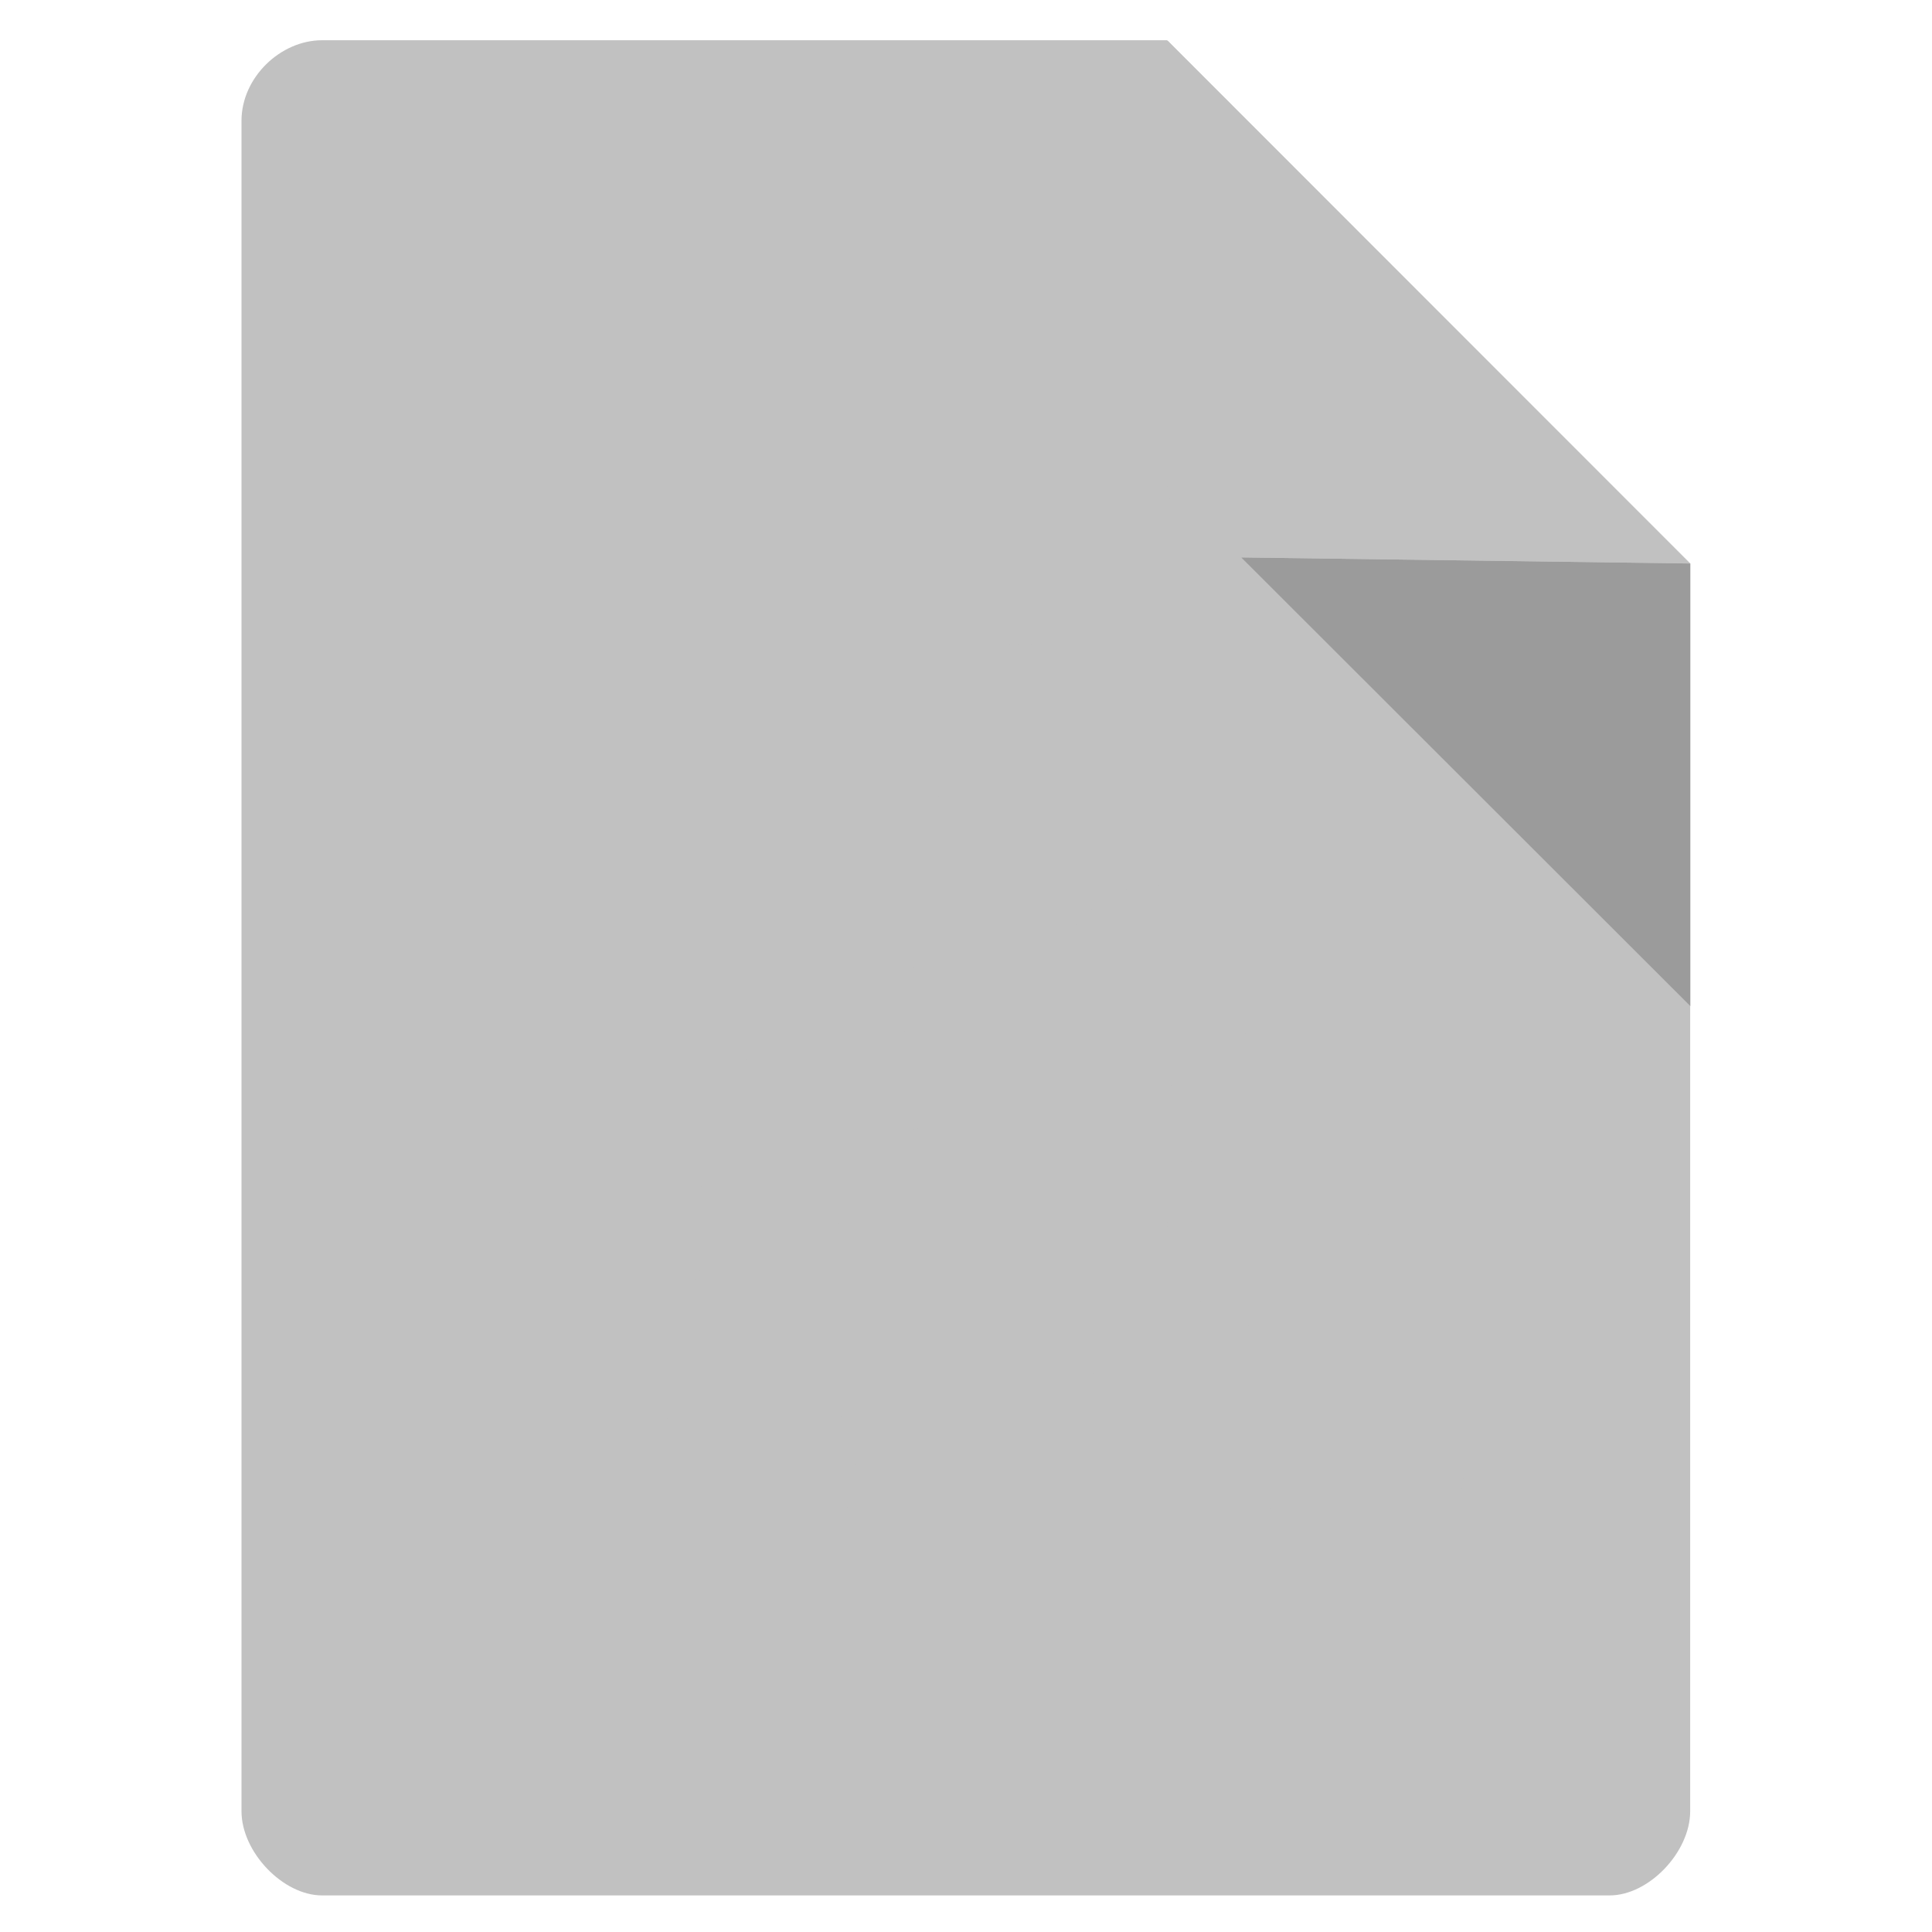 <?xml version="1.0" encoding="UTF-8" standalone="no"?>
<svg
   xmlns:dc="http://purl.org/dc/elements/1.1/"
   xmlns:cc="http://creativecommons.org/ns#"
   xmlns:rdf="http://www.w3.org/1999/02/22-rdf-syntax-ns#"
   xmlns:svg="http://www.w3.org/2000/svg"
   xmlns="http://www.w3.org/2000/svg"
   xmlns:sodipodi="http://sodipodi.sourceforge.net/DTD/sodipodi-0.dtd"
   xmlns:inkscape="http://www.inkscape.org/namespaces/inkscape"
   viewBox="0 0 48 48"
   id="svg2"
   version="1.1"
   inkscape:version="0.91 r13725"
   sodipodi:docname="application-x-scilab.svg">
  <defs
     id="defs30" />
  <sodipodi:namedview
     pagecolor="#ffffff"
     bordercolor="#666666"
     borderopacity="1"
     objecttolerance="10"
     gridtolerance="10"
     guidetolerance="10"
     inkscape:pageopacity="0"
     inkscape:pageshadow="2"
     inkscape:window-width="1920"
     inkscape:window-height="1021"
     id="namedview28"
     showgrid="false"
     inkscape:zoom="4.9166667"
     inkscape:cx="24"
     inkscape:cy="24"
     inkscape:window-x="0"
     inkscape:window-y="0"
     inkscape:window-maximized="1"
     inkscape:current-layer="svg2" />
  <path
     d="m8 1c-1.031 0-2 .924-2 2v42c0 1.015 1.031 2.091 2 2.091h31.992c.973 0 2-1.076 2-2.091v-31l-13-13"
     fill="#c1c1c1"
     id="path4"
     style="fill:#c1c1c1;fill-opacity:1" />
  <path
     d="m31.75 9.996l.046.059.12-.059zm-.912 3.853l11.162 11.151v-11"
     fill-opacity=".196"
     id="path6" />
  <path
     d="m29 1l12.989 13-11.151-.151c-.897-.012-1.838-.951-1.838-1.849"
     fill="#c1c1c1"
     id="path8"
     style="fill:#c1c1c1;fill-opacity:1" />
  <path
     d="m27.959 18.496c0 1.381-1.119 2.5-2.5 2.5-1.381 0-2.5-1.119-2.5-2.5 0-1.381 1.119-2.5 2.5-2.5 1.381 0 2.5 1.119 2.5 2.5z"
     fill="#c1c1c1"
     id="path10" />
  <path
     d="m22.746 24.491c0 1.381-1.119 2.5-2.5 2.5-1.381 0-2.5-1.119-2.5-2.5 0-1.381 1.119-2.5 2.5-2.5 1.381 0 2.5 1.119 2.5 2.5z"
     fill="#c1c1c1"
     id="path12" />
  <path
     d="m17.636 30.486c0 1.381-1.119 2.5-2.5 2.5-1.381 0-2.5-1.119-2.5-2.5 0-1.381 1.119-2.5 2.5-2.5 1.381 0 2.5 1.119 2.5 2.5z"
     fill="#c1c1c1"
     id="path14" />
  <path
     d="m25.819 30.486c0 1.381-1.119 2.5-2.5 2.5-1.381 0-2.5-1.119-2.5-2.5 0-1.381 1.119-2.5 2.5-2.5 1.381 0 2.5 1.119 2.5 2.5z"
     fill="#c1c1c1"
     id="path16" />
  <path
     d="m31.24 24.491c0 1.381-1.119 2.5-2.5 2.5-1.381 0-2.5-1.119-2.5-2.5 0-1.381 1.119-2.5 2.5-2.5 1.381 0 2.5 1.119 2.5 2.5z"
     fill="#c1c1c1"
     id="path18" />
  <path
     d="m34 30.486c0 1.381-1.119 2.5-2.5 2.5-1.381 0-2.5-1.119-2.5-2.5 0-1.381 1.119-2.5 2.5-2.5 1.381 0 2.5 1.119 2.5 2.5z"
     fill="#c1c1c1"
     id="path20" />
  <path
     d="m36.37 36.481c0 1.381-1.119 2.5-2.5 2.5-1.381 0-2.5-1.119-2.5-2.5 0-1.381 1.119-2.5 2.5-2.5 1.381 0 2.5 1.119 2.5 2.5z"
     fill="#c1c1c1"
     id="path22" />
  <path
     d="m28.808 36.481c0 1.381-1.119 2.5-2.5 2.5-1.381 0-2.5-1.119-2.5-2.5 0-1.381 1.119-2.5 2.5-2.5 1.381 0 2.5 1.119 2.5 2.5z"
     fill="#c1c1c1"
     id="path24" />
  <path
     d="m21.249 36.481c0 1.381-1.119 2.5-2.5 2.5-1.381 0-2.5-1.119-2.5-2.5 0-1.381 1.119-2.5 2.5-2.5 1.381 0 2.5 1.119 2.5 2.5z"
     fill="#c1c1c1"
     id="path26" />
</svg>
